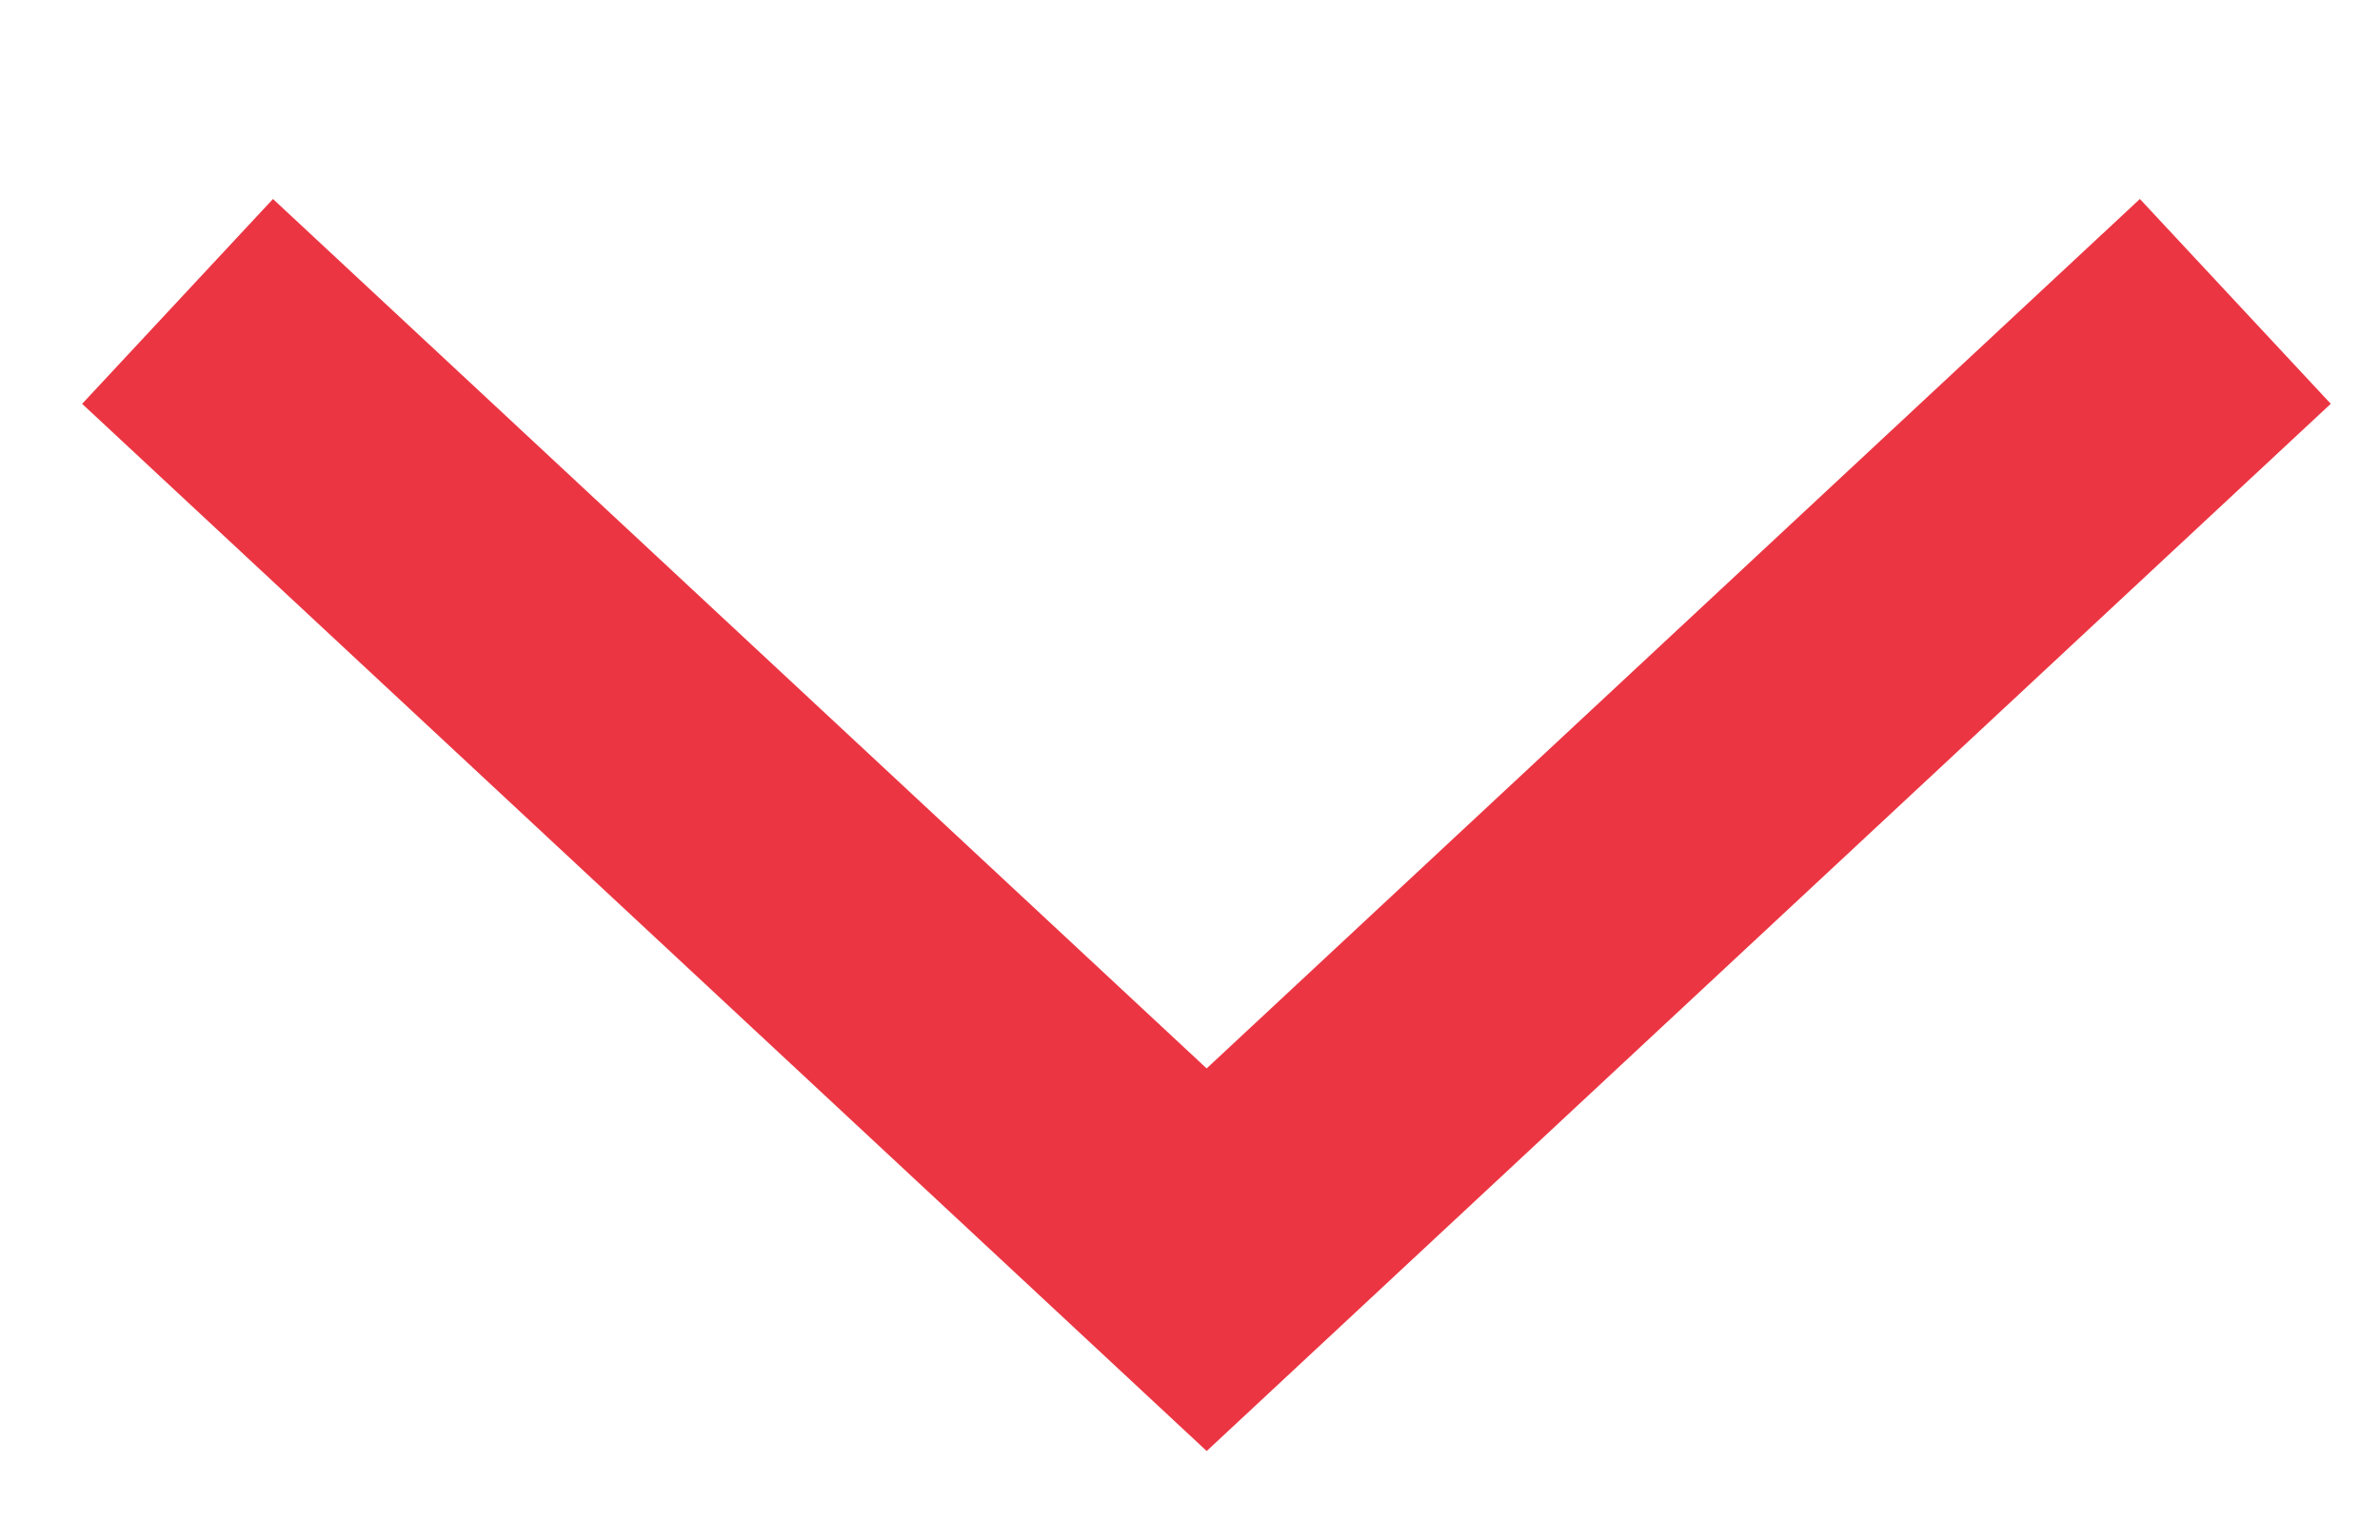<svg width="17" height="11" viewBox="0 0 17 11" fill="none" xmlns="http://www.w3.org/2000/svg">
<path d="M15.235 2.835L8.619 9L2 2.835" stroke="#EC3542" stroke-width="2" stroke-linecap="square"/>
</svg>
